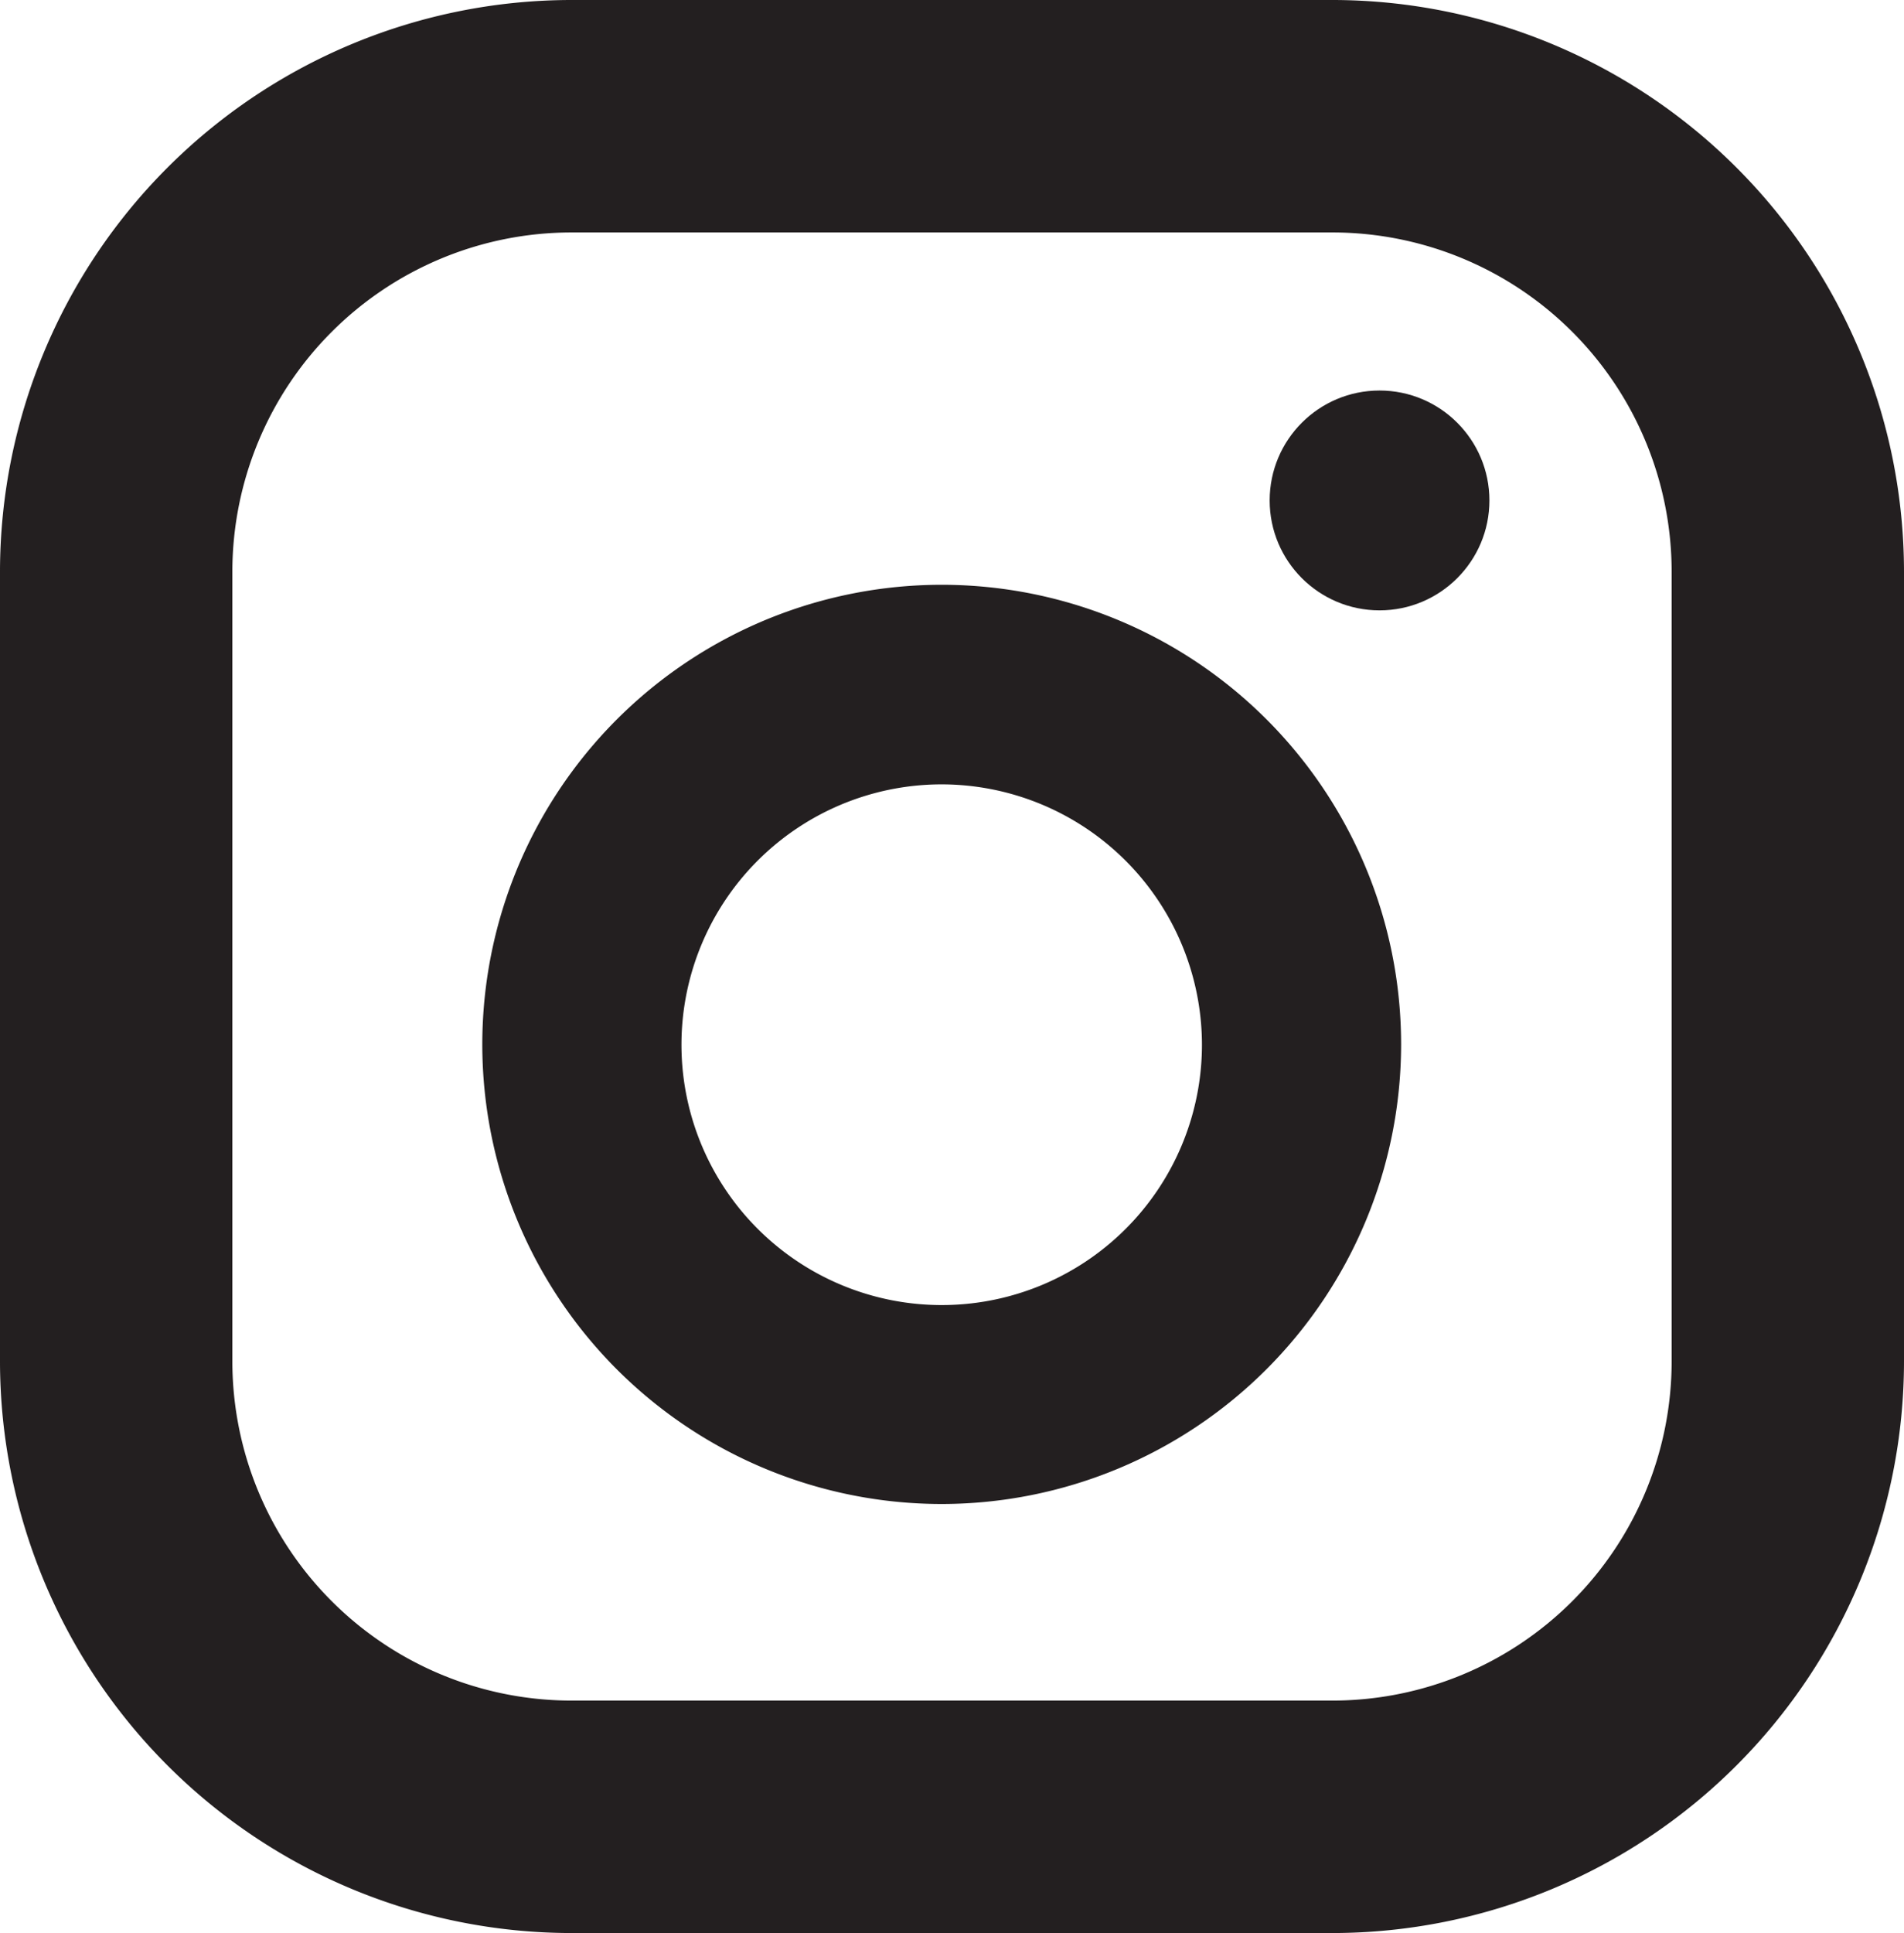 <svg xmlns="http://www.w3.org/2000/svg" viewBox="0 0 57.36 58.21"><defs><style>.cls-1{fill:#231f20;}</style></defs><title>IGicon</title><g id="Layer_2" data-name="Layer 2"><g id="Layer_1-2" data-name="Layer 1"><path class="cls-1" d="M28.38,45.29A13.84,13.84,0,1,1,42.21,31.46,13.85,13.85,0,0,1,28.38,45.29Zm0-21.67a7.84,7.84,0,1,0,7.83,7.84A7.85,7.85,0,0,0,28.38,23.62Z"/><circle class="cls-1" cx="41.56" cy="15.07" r="3.31"/><path class="cls-1" d="M40.15,58.21H17.21A17.23,17.23,0,0,1,0,41V17.21A17.23,17.23,0,0,1,17.21,0H40.15A17.23,17.23,0,0,1,57.36,17.21V41A17.23,17.23,0,0,1,40.15,58.21ZM17.21,7A10.22,10.22,0,0,0,7,17.21V41A10.22,10.22,0,0,0,17.21,51.21H40.15A10.22,10.22,0,0,0,50.36,41V17.21A10.22,10.22,0,0,0,40.15,7Z"/></g></g></svg>